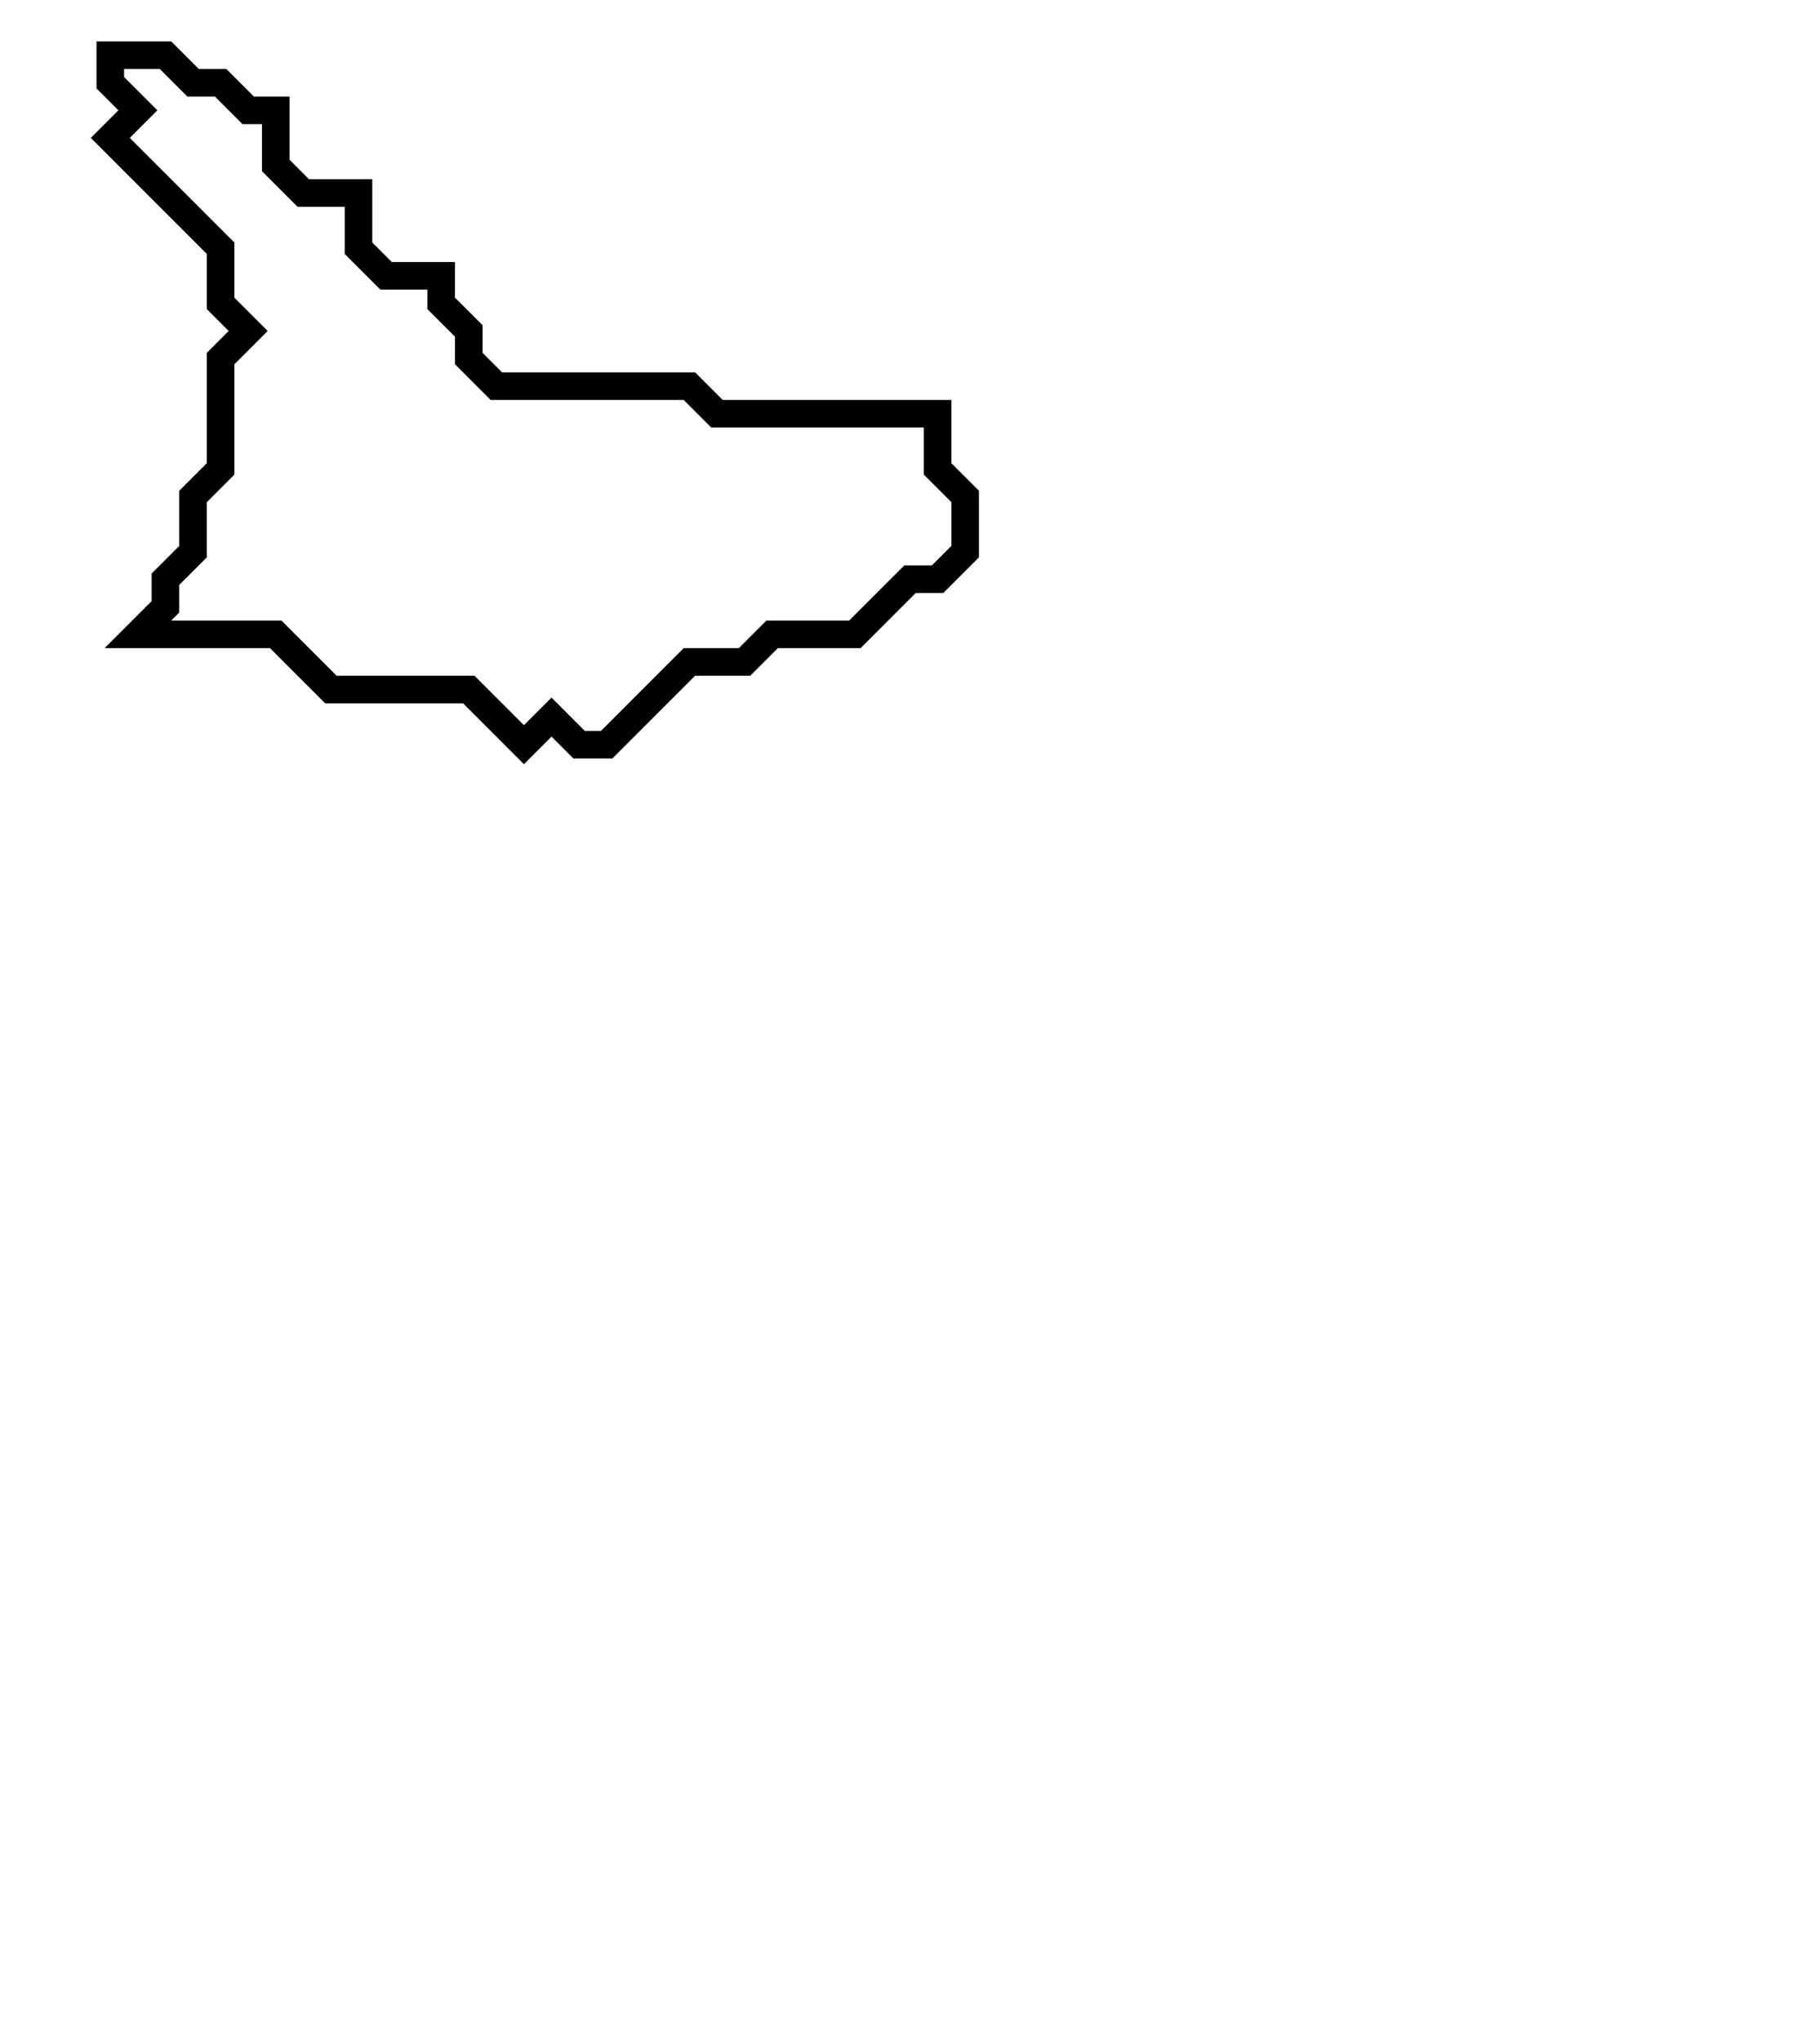 <svg xmlns="http://www.w3.org/2000/svg" width="66" height="74">
  <path d="M 4,2 L 4,3 L 5,4 L 4,5 L 8,9 L 8,11 L 9,12 L 8,13 L 8,17 L 7,18 L 7,20 L 6,21 L 6,22 L 5,23 L 10,23 L 12,25 L 17,25 L 19,27 L 20,26 L 21,27 L 22,27 L 25,24 L 27,24 L 28,23 L 31,23 L 33,21 L 34,21 L 35,20 L 35,18 L 34,17 L 34,15 L 26,15 L 25,14 L 18,14 L 17,13 L 17,12 L 16,11 L 16,10 L 14,10 L 13,9 L 13,7 L 11,7 L 10,6 L 10,4 L 9,4 L 8,3 L 7,3 L 6,2 Z" fill="none" stroke="black" stroke-width="1"/>
</svg>